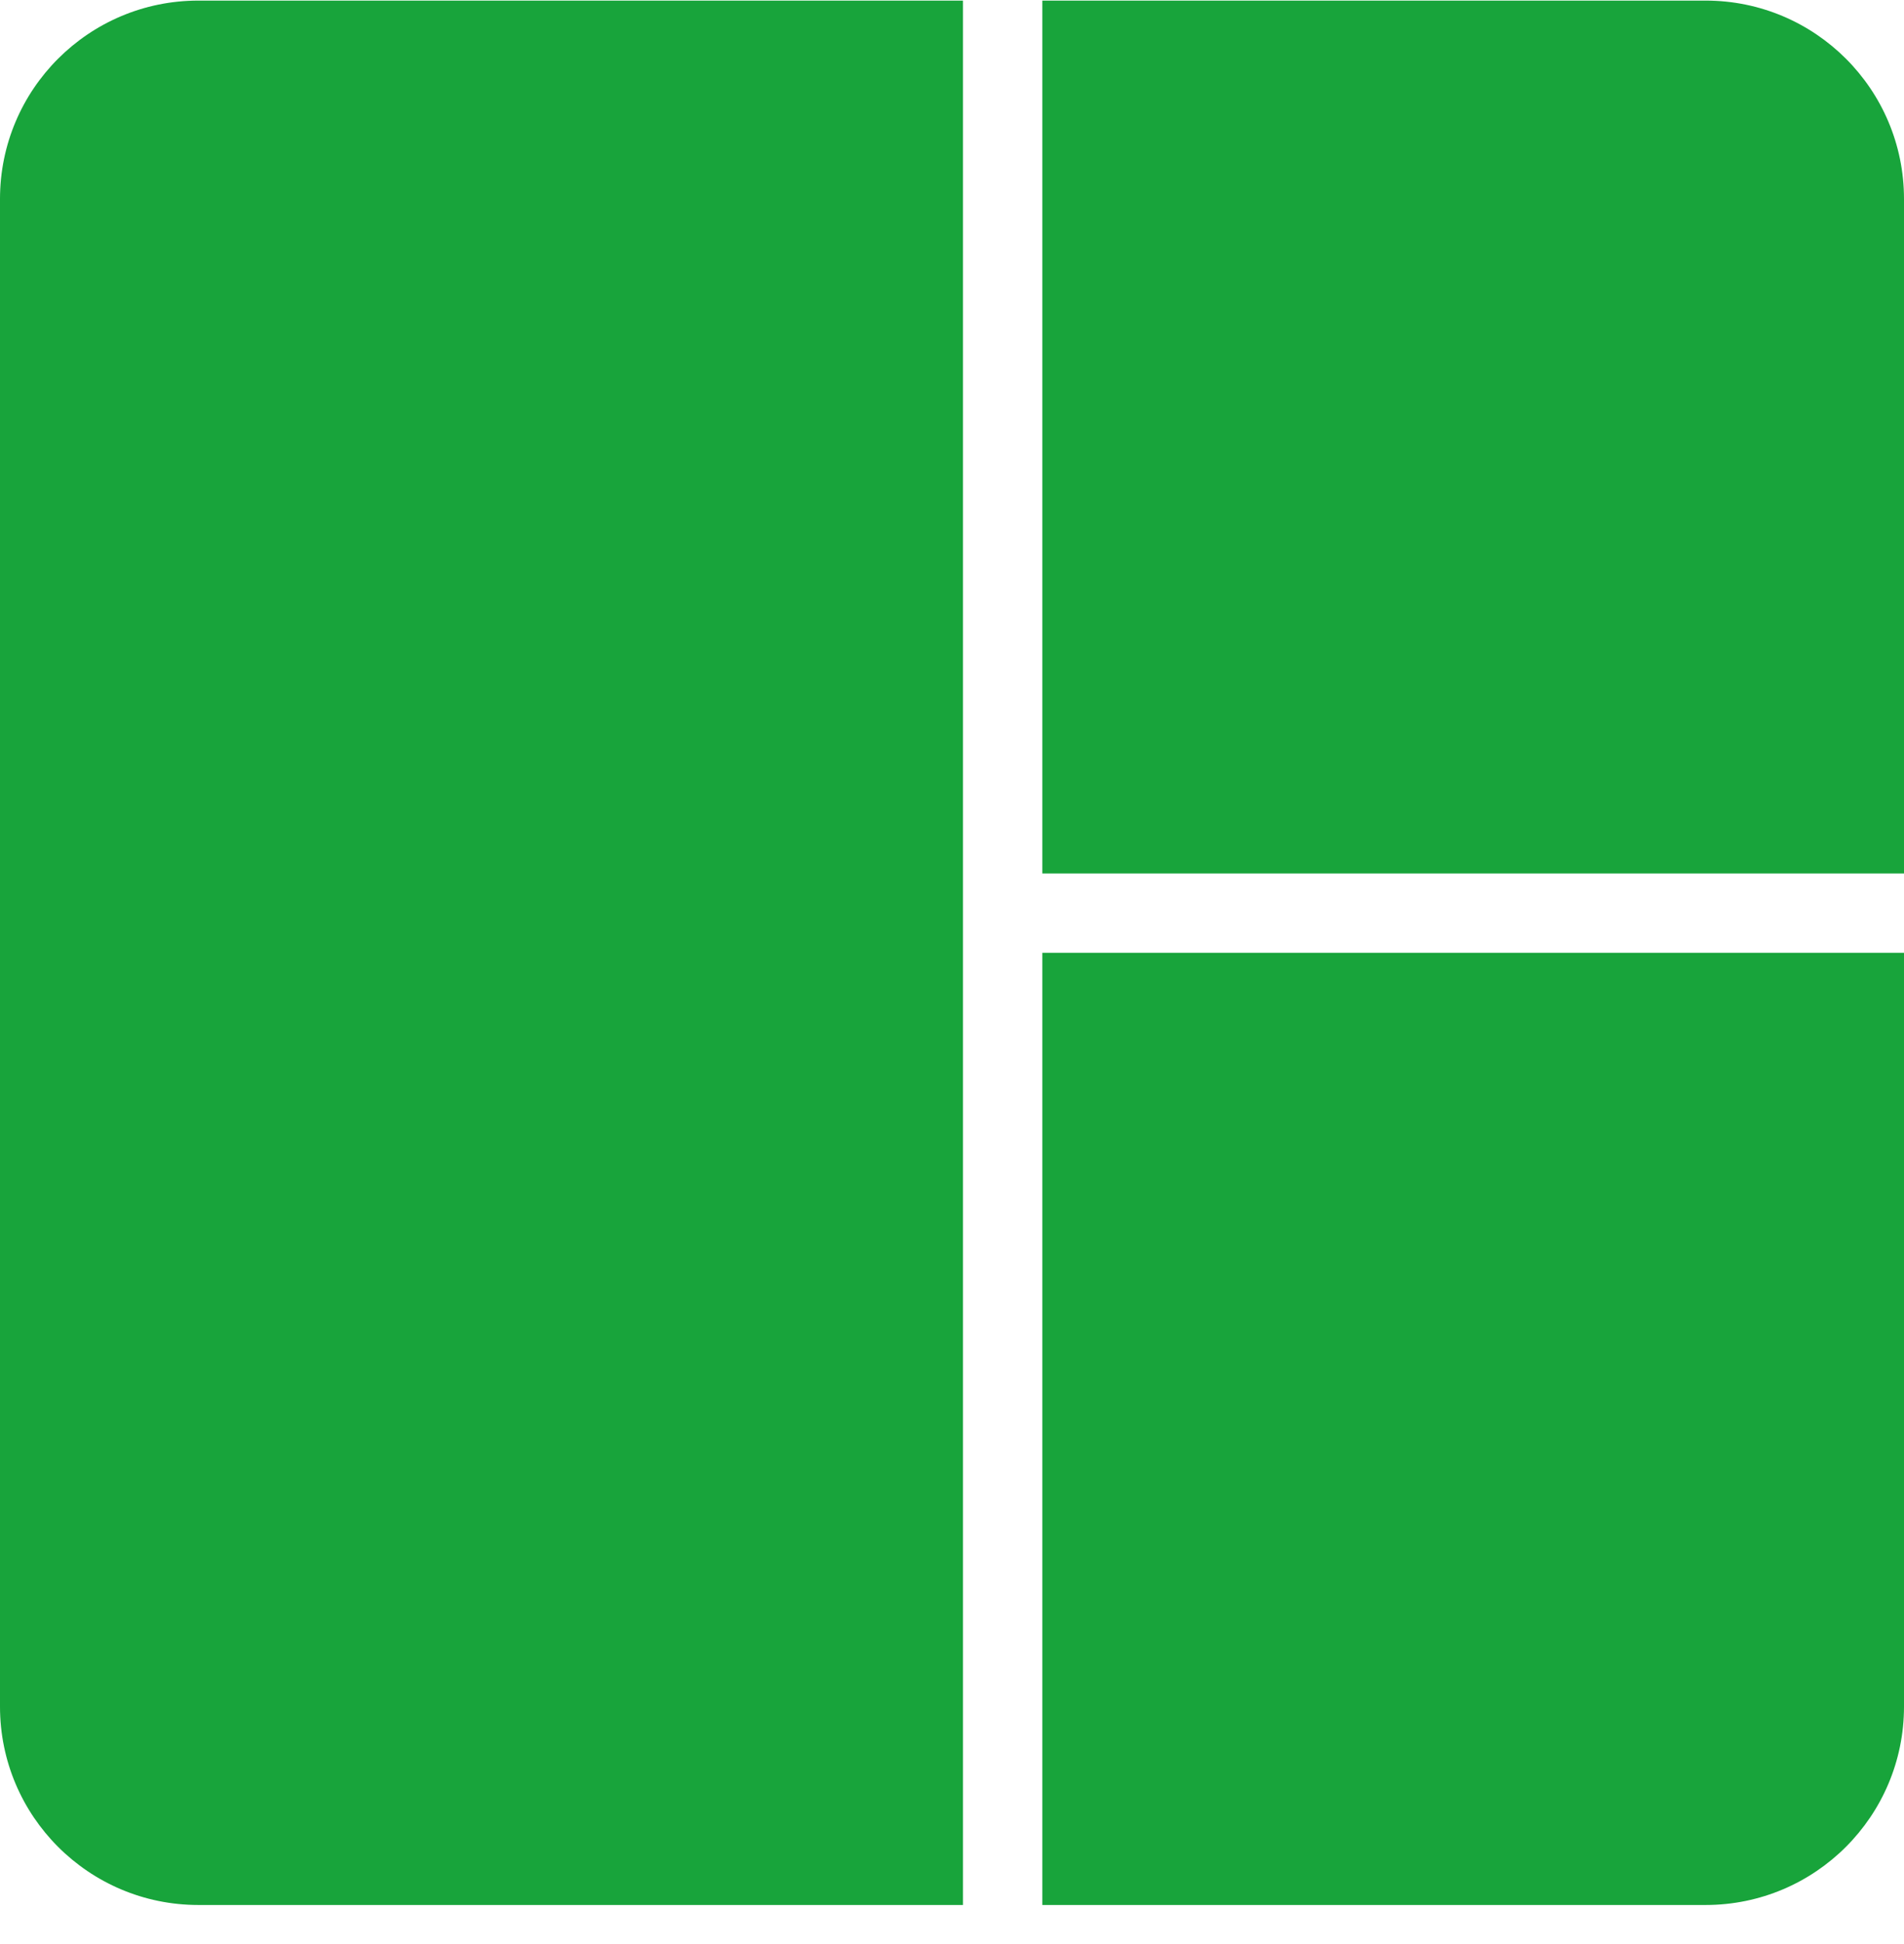 <svg width="48" height="49" viewBox="0 0 48 49" fill="none" xmlns="http://www.w3.org/2000/svg">
<path d="M5 0.015C2.239 0.015 0 2.253 0 5.015V43.015C0 45.776 2.239 48.015 5 48.015H24.277L24.277 0.015H5Z" fill="#18A43B"/>
<path d="M26.277 0.015V22.016L48 22.016V5.015C48 2.253 45.761 0.015 43 0.015H26.277Z" fill="#18A43B"/>
<path d="M48 24.016L26.277 24.016V48.015H43C45.761 48.015 48 45.776 48 43.015V24.016Z" fill="#18A43B"/>
</svg>
